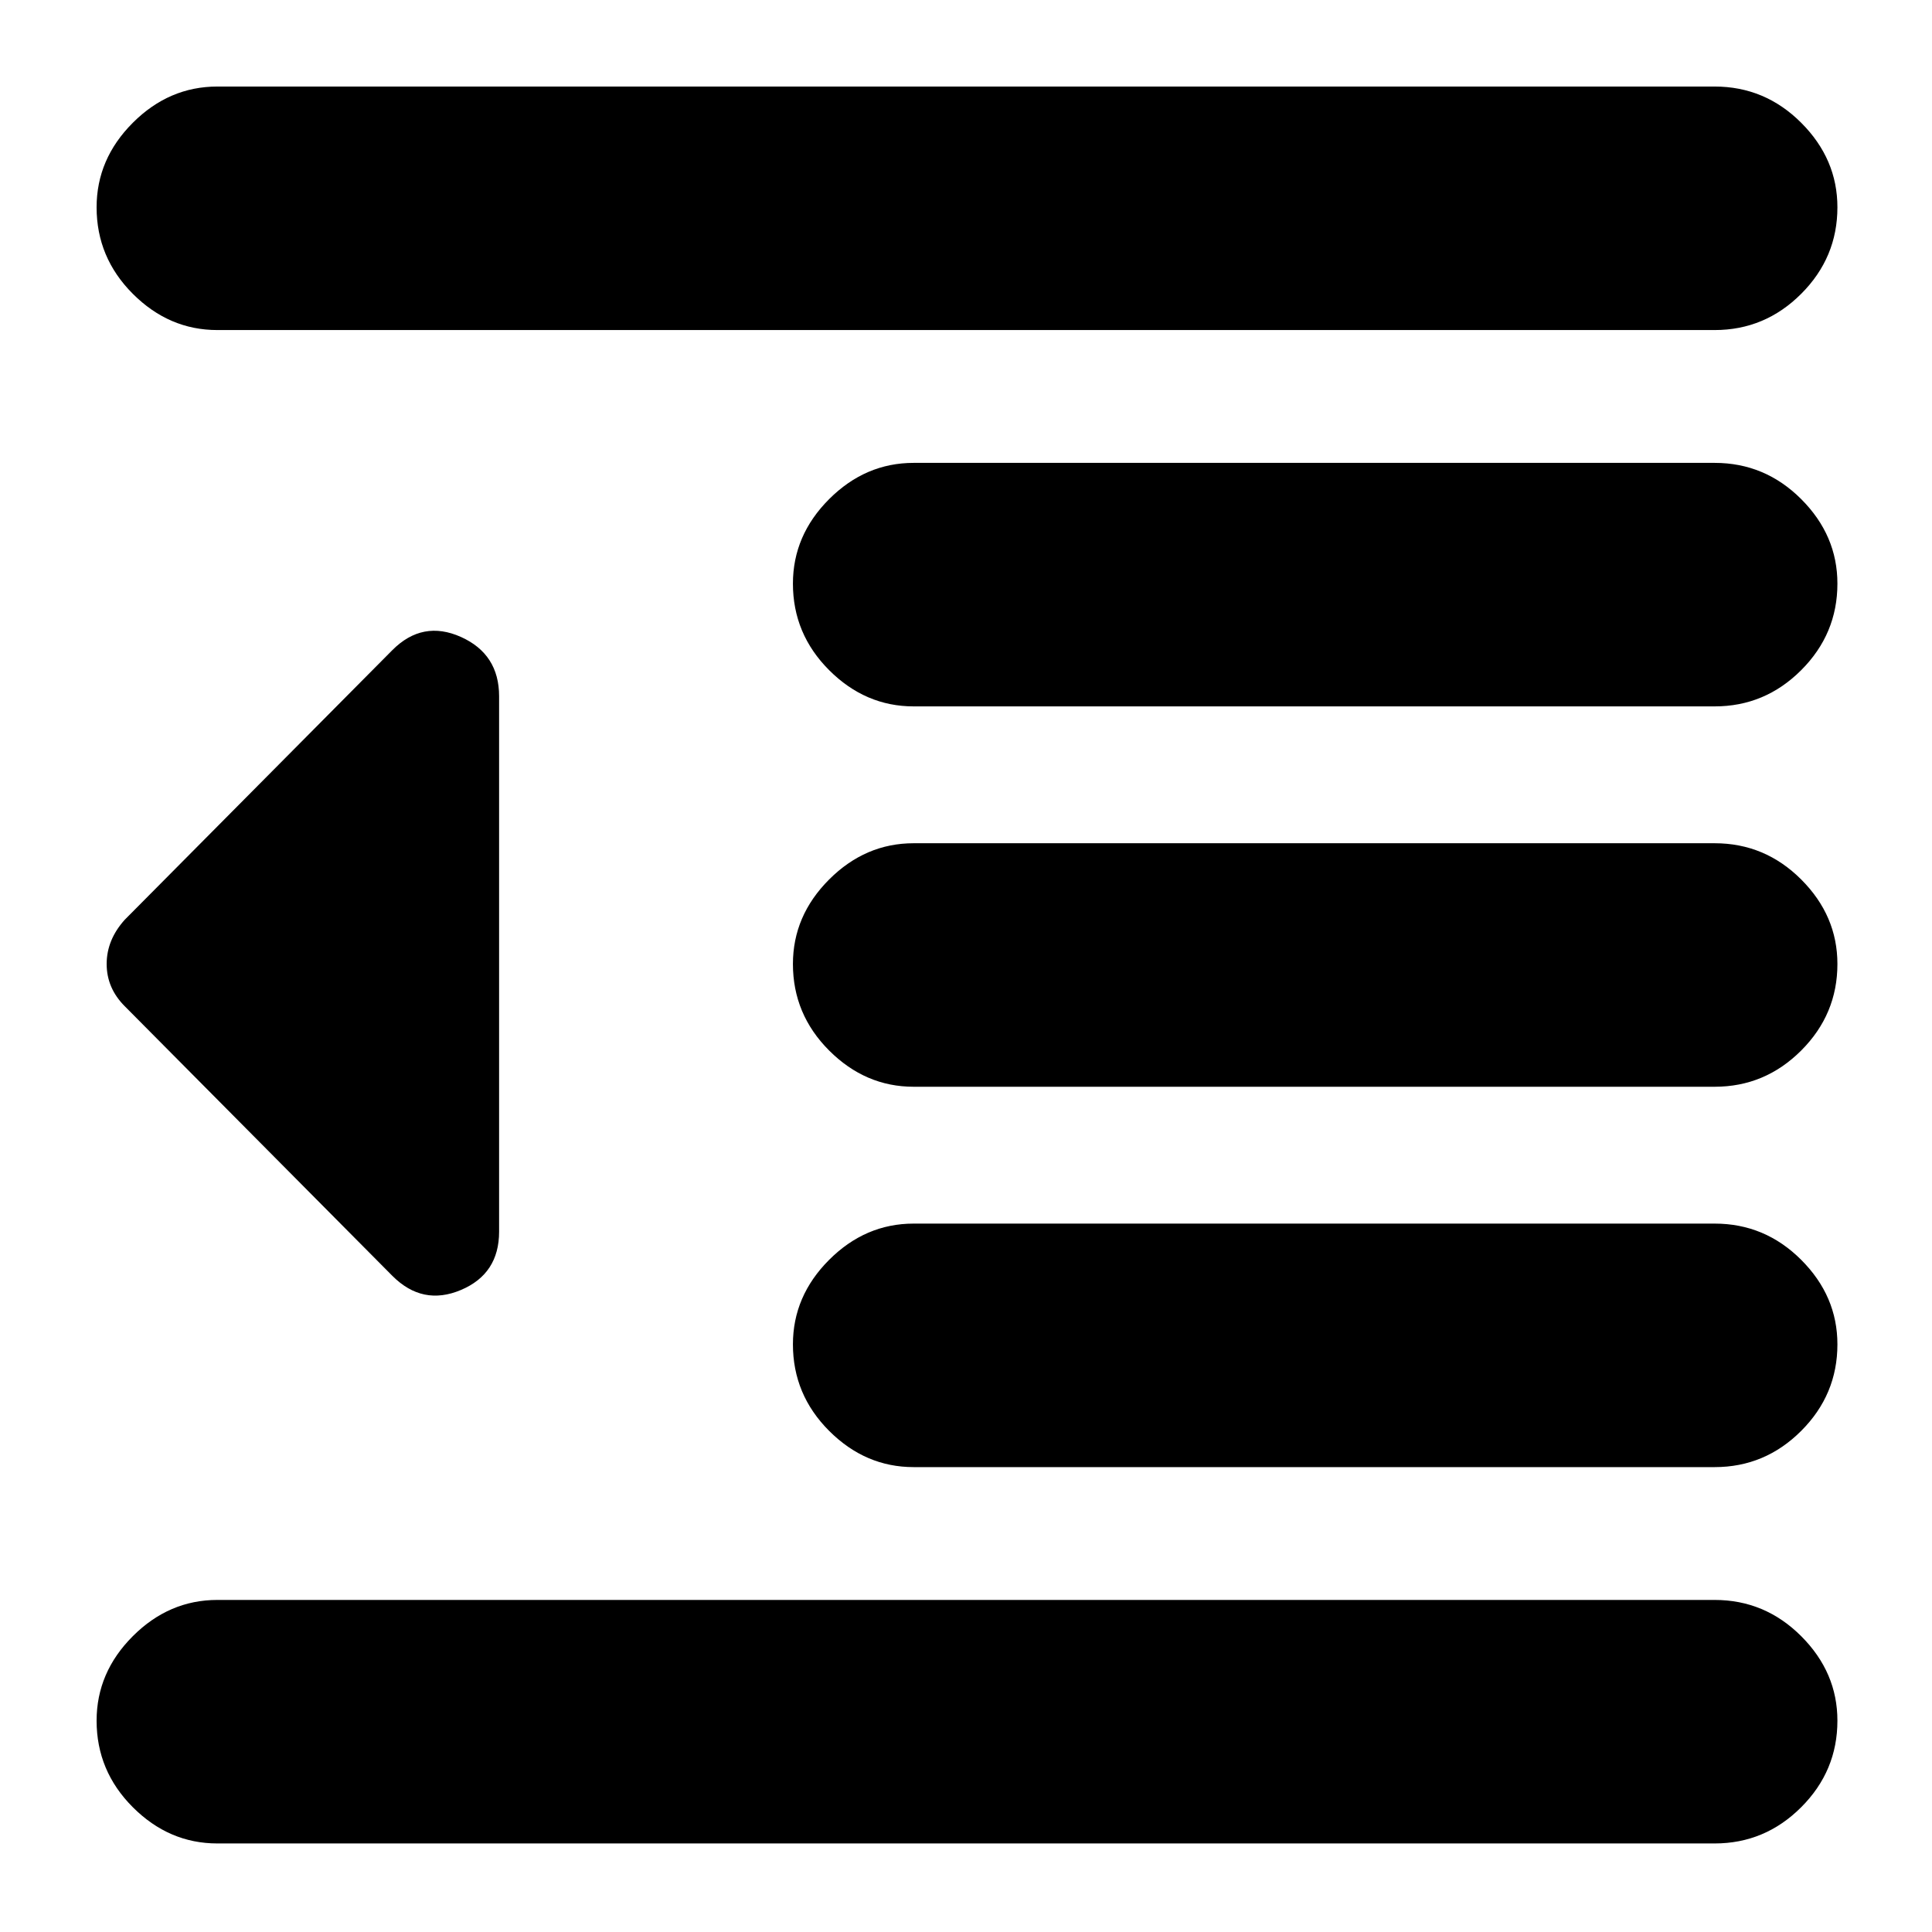 <svg xmlns="http://www.w3.org/2000/svg" height="24" width="24"><path d="M11.35 18.225q-.6 0-1.05-.45-.45-.45-.45-1.075 0-.6.45-1.05.45-.45 1.05-.45h9.95q.625 0 1.075.45.45.45.45 1.05 0 .625-.45 1.075-.45.45-1.075.45ZM4.875 15.85 1.55 12.5q-.225-.225-.225-.525 0-.3.225-.55l3.325-3.35q.375-.375.85-.163.475.213.475.738v6.65q0 .525-.475.725-.475.2-.85-.175ZM2.7 22.9q-.6 0-1.05-.45-.45-.45-.45-1.075 0-.6.45-1.05.45-.45 1.05-.45h18.6q.625 0 1.075.45.45.45.45 1.05 0 .625-.45 1.075-.45.45-1.075.45Zm0-18.8q-.6 0-1.05-.45-.45-.45-.45-1.075 0-.6.45-1.05.45-.45 1.05-.45h18.6q.625 0 1.075.45.45.45.45 1.05 0 .625-.45 1.075-.45.45-1.075.45Zm8.65 4.675q-.6 0-1.05-.45-.45-.45-.45-1.075 0-.6.45-1.05.45-.45 1.05-.45h9.95q.625 0 1.075.45.45.45.45 1.05 0 .625-.45 1.075-.45.45-1.075.45Zm0 4.725q-.6 0-1.05-.45-.45-.45-.45-1.075 0-.6.45-1.05.45-.45 1.05-.45h9.95q.625 0 1.075.45.45.45.45 1.05 0 .625-.45 1.075-.45.45-1.075.45Z"/></svg>